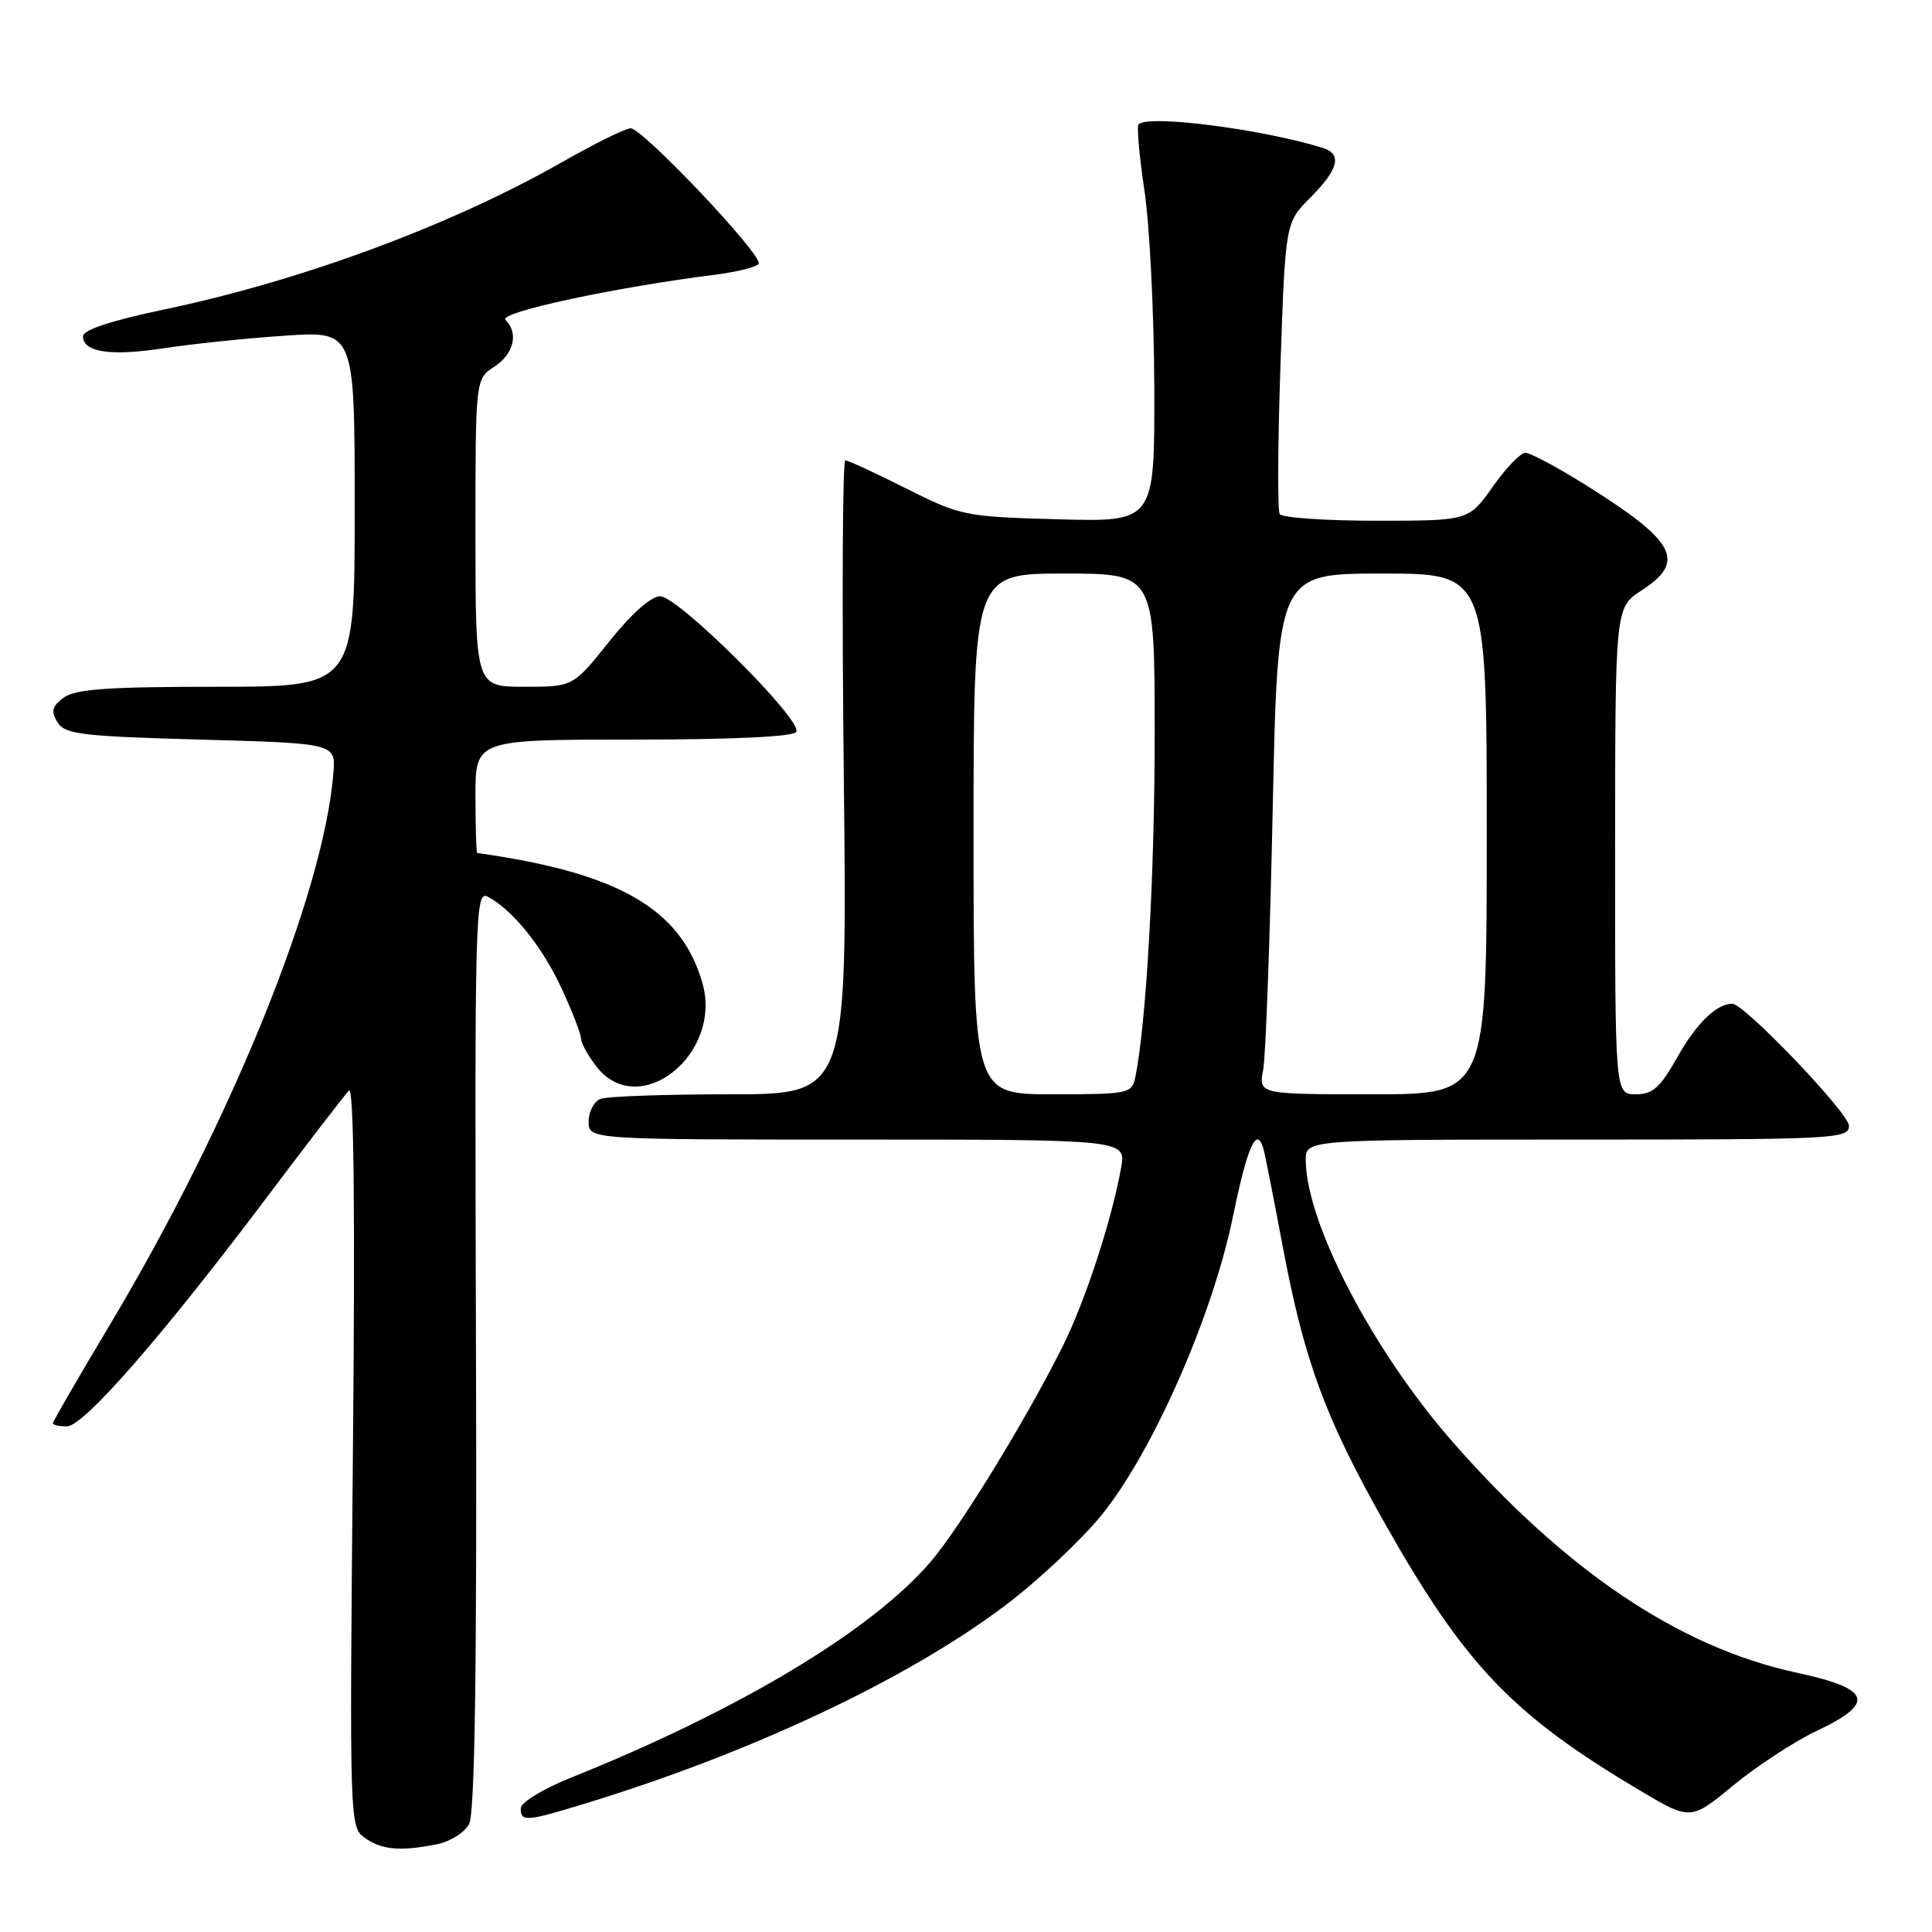 <?xml version="1.0" encoding="UTF-8" standalone="no"?>
<!DOCTYPE svg PUBLIC "-//W3C//DTD SVG 1.1//EN" "http://www.w3.org/Graphics/SVG/1.1/DTD/svg11.dtd" >
<svg xmlns="http://www.w3.org/2000/svg" xmlns:xlink="http://www.w3.org/1999/xlink" version="1.1" viewBox="0 0 256 256">
 <g >
 <path fill="currentColor"
d=" M 57.91 244.37 C 59.65 244.02 61.56 242.82 62.16 241.69 C 62.92 240.27 63.20 221.21 63.07 178.76 C 62.89 120.28 62.95 117.90 64.69 118.85 C 68.00 120.64 71.85 125.44 74.43 131.00 C 75.83 134.03 76.98 137.00 76.99 137.62 C 77.00 138.23 77.93 139.92 79.07 141.37 C 84.69 148.51 95.78 139.70 93.07 130.24 C 90.25 120.43 81.97 115.65 63.25 113.03 C 63.11 113.02 63.00 109.62 63.00 105.50 C 63.00 98.00 63.00 98.00 83.94 98.00 C 97.08 98.00 105.12 97.62 105.51 96.98 C 106.43 95.50 89.86 79.00 87.47 79.01 C 86.27 79.01 83.64 81.34 80.72 85.01 C 75.94 91.00 75.94 91.00 69.47 91.00 C 63.00 91.00 63.00 91.00 63.00 70.62 C 63.00 50.23 63.00 50.23 65.50 48.59 C 68.09 46.89 68.75 44.15 66.98 42.38 C 66.00 41.40 81.41 38.08 94.77 36.40 C 97.67 36.03 100.26 35.38 100.53 34.95 C 101.17 33.92 85.17 17.00 83.56 17.00 C 82.89 17.00 78.80 19.02 74.48 21.48 C 59.80 29.85 39.94 37.20 21.75 41.01 C 14.74 42.48 11.00 43.71 11.00 44.56 C 11.00 46.69 14.68 47.23 21.80 46.13 C 25.48 45.57 32.66 44.82 37.75 44.48 C 47.00 43.85 47.00 43.85 47.00 67.42 C 47.00 91.00 47.00 91.00 28.69 91.00 C 14.31 91.00 9.97 91.31 8.44 92.44 C 6.89 93.59 6.72 94.24 7.61 95.69 C 8.59 97.30 10.74 97.56 26.61 98.00 C 44.50 98.50 44.50 98.50 44.17 102.50 C 42.88 118.40 30.67 148.56 14.67 175.35 C 10.45 182.41 7.00 188.37 7.00 188.60 C 7.00 188.82 7.84 189.00 8.87 189.00 C 11.09 189.00 21.52 177.04 35.47 158.50 C 40.85 151.35 45.70 145.05 46.24 144.50 C 46.89 143.84 47.07 160.39 46.76 192.80 C 46.31 241.78 46.32 242.11 48.37 243.55 C 50.63 245.13 53.05 245.34 57.91 244.37 Z  M 77.73 238.92 C 99.69 232.19 120.25 222.49 133.17 212.75 C 137.52 209.47 143.29 204.06 145.99 200.72 C 152.75 192.37 160.65 174.42 163.36 161.25 C 165.31 151.78 166.52 149.10 167.42 152.25 C 167.62 152.94 168.74 158.66 169.93 164.96 C 172.82 180.38 175.58 187.86 183.59 202.02 C 194.15 220.66 200.41 227.21 217.20 237.19 C 224.01 241.24 224.01 241.24 229.69 236.56 C 232.82 233.99 237.76 230.75 240.69 229.37 C 248.60 225.63 247.96 223.76 238.03 221.63 C 222.51 218.29 207.34 208.08 192.30 190.85 C 181.82 178.83 173.08 162.02 173.02 153.75 C 173.00 151.00 173.00 151.00 209.00 151.00 C 243.23 151.00 245.00 150.91 245.00 149.17 C 245.00 147.51 231.13 133.00 229.54 133.00 C 227.46 133.00 224.78 135.60 222.30 140.01 C 220.00 144.10 219.01 145.00 216.75 145.00 C 214.00 145.00 214.00 145.00 214.01 112.75 C 214.02 80.50 214.02 80.50 217.51 78.24 C 223.50 74.36 222.08 71.73 209.89 64.13 C 206.26 61.86 202.76 60.00 202.12 60.00 C 201.48 60.00 199.53 62.02 197.79 64.50 C 194.61 69.00 194.61 69.00 182.37 69.00 C 175.63 69.00 169.87 68.60 169.57 68.11 C 169.27 67.62 169.31 58.74 169.67 48.36 C 170.32 29.50 170.32 29.50 173.66 26.15 C 177.38 22.42 177.87 20.40 175.25 19.59 C 167.17 17.09 152.16 15.17 150.87 16.47 C 150.61 16.73 150.96 20.66 151.64 25.22 C 152.33 29.77 152.92 41.52 152.95 51.33 C 153.00 69.16 153.00 69.16 140.25 68.81 C 127.84 68.47 127.31 68.36 120.08 64.73 C 116.01 62.68 112.37 61.00 112.01 61.00 C 111.64 61.00 111.55 79.90 111.81 103.00 C 112.27 145.00 112.27 145.00 96.72 145.00 C 88.16 145.00 80.45 145.27 79.58 145.61 C 78.71 145.94 78.00 147.29 78.00 148.61 C 78.00 151.00 78.00 151.00 113.61 151.00 C 149.22 151.00 149.22 151.00 148.55 154.75 C 147.28 161.79 143.77 172.49 140.76 178.50 C 135.88 188.25 127.16 202.45 123.31 206.95 C 115.52 216.05 97.99 226.58 75.75 235.51 C 71.96 237.03 69.00 238.83 69.00 239.61 C 69.00 241.44 69.72 241.38 77.73 238.92 Z  M 129.00 110.50 C 129.00 76.00 129.00 76.00 141.00 76.00 C 153.00 76.00 153.00 76.00 153.00 97.25 C 153.01 115.85 151.88 135.75 150.43 142.75 C 149.98 144.91 149.55 145.00 139.48 145.00 C 129.00 145.00 129.00 145.00 129.00 110.50 Z  M 167.38 141.75 C 167.71 139.96 168.28 124.44 168.64 107.25 C 169.30 76.00 169.30 76.00 183.15 76.00 C 197.00 76.00 197.00 76.00 197.00 110.50 C 197.00 145.00 197.00 145.00 181.89 145.00 C 166.77 145.00 166.77 145.00 167.38 141.75 Z "/>
</g>
</svg>